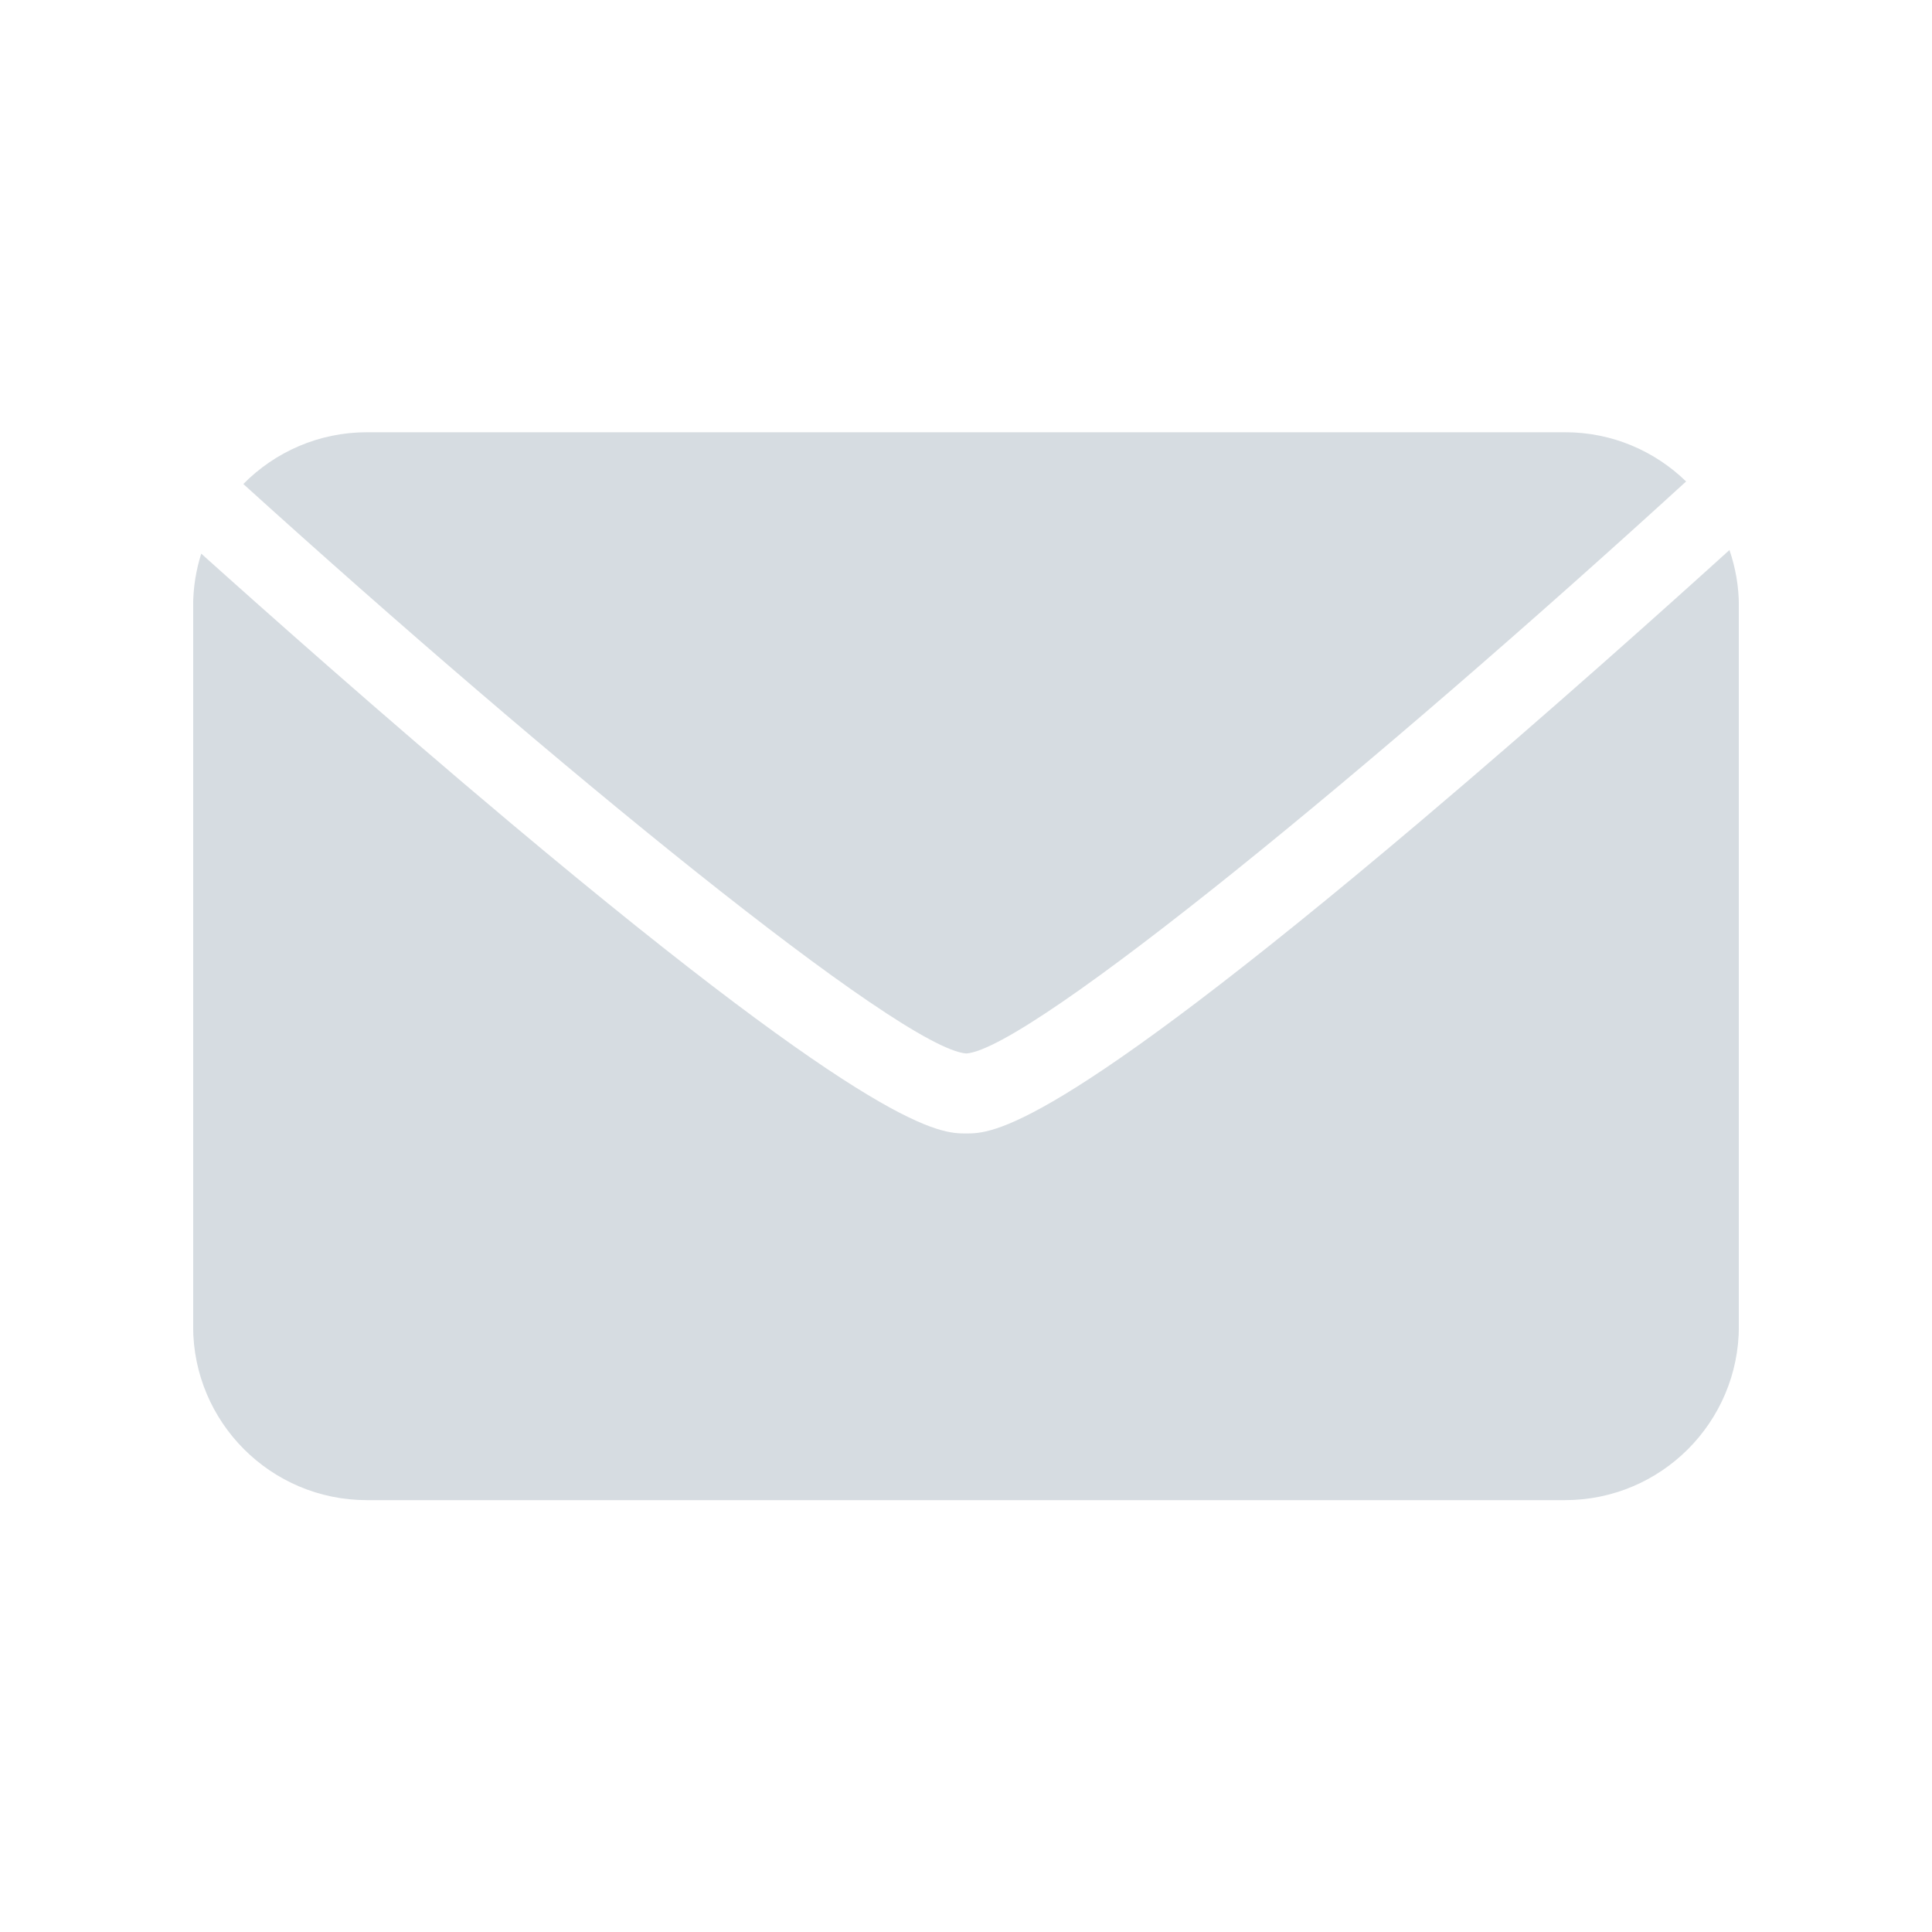 <svg xmlns="http://www.w3.org/2000/svg" xmlns:xlink="http://www.w3.org/1999/xlink" width="500" zoomAndPan="magnify" viewBox="0 0 375 375" height="500" preserveAspectRatio="xMidYMid meet" version="1.0"><defs><clipPath id="2b65f70212"><path d="M 47 83.812 L 328 83.812 L 328 205 L 47 205 Z M 47 83.812 " clip-rule="nonzero"/></clipPath><clipPath id="eb667a9a95"><path d="M 37.5 106 L 337.5 106 L 337.5 291.562 L 37.5 291.562 Z M 37.5 106 " clip-rule="nonzero"/></clipPath></defs><g clip-path="url(#2b65f70212)"><path fill="#d6dce1" d="M 187.566 204.48 C 200.062 203.566 267.461 148.098 327.273 93.453 C 321.199 87.547 312.926 83.898 303.785 83.898 L 71.242 83.898 C 61.844 83.898 53.352 87.746 47.23 93.945 C 107.211 148.301 174.953 203.598 187.566 204.48 " fill-opacity="1" fill-rule="nonzero"/></g><g clip-path="url(#eb667a9a95)"><path fill="#d6dce1" d="M 275.777 159.355 C 204.125 220.004 192.48 220.004 187.508 220.004 C 182.543 220.004 170.918 220.004 99.246 159.852 C 74.184 138.824 50.344 117.602 39.062 107.461 C 38.039 110.676 37.484 114.102 37.484 117.656 L 37.484 257.445 C 37.484 276.074 52.586 291.176 71.215 291.176 L 303.758 291.176 C 322.402 291.176 337.516 276.062 337.516 257.418 L 337.516 117.633 C 337.516 113.82 336.855 110.176 335.688 106.758 C 324.312 117.07 300.641 138.309 275.777 159.355 " fill-opacity="1" fill-rule="nonzero"/></g></svg>